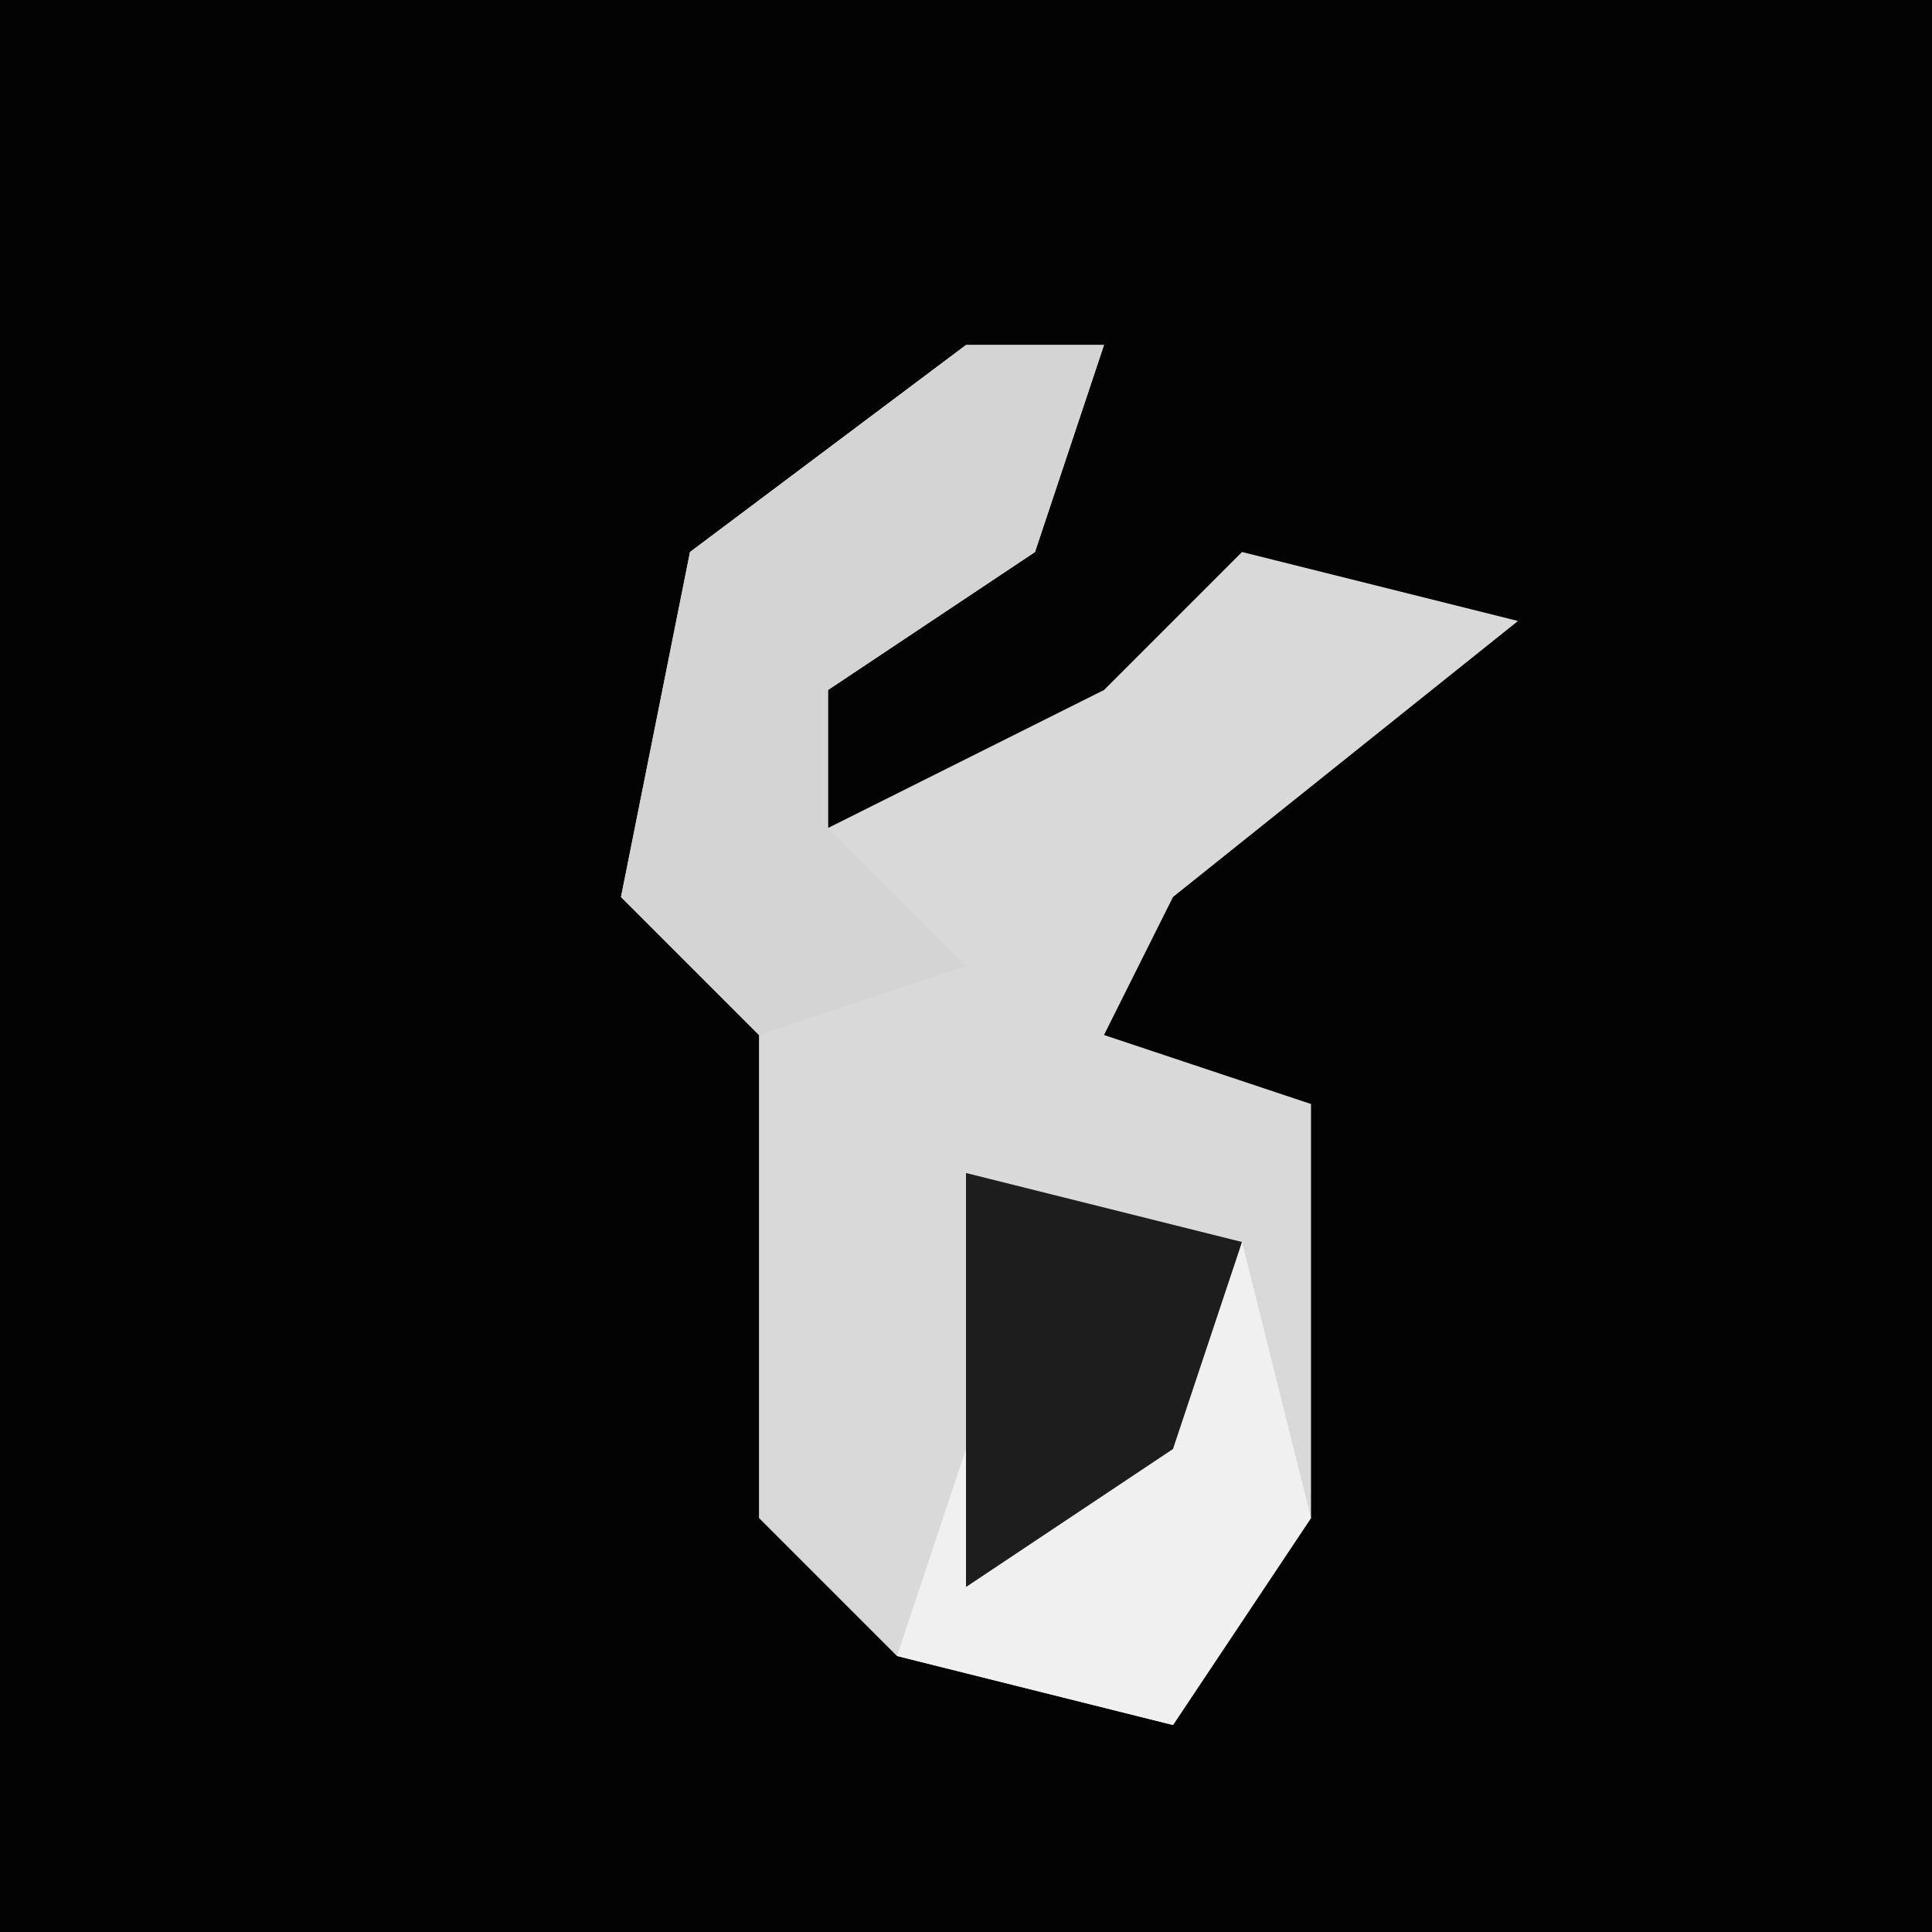 <?xml version="1.0" encoding="UTF-8"?>
<svg version="1.1" xmlns="http://www.w3.org/2000/svg" width="28" height="28">
<path d="M0,0 L28,0 L28,28 L0,28 Z " fill="#030303" transform="translate(0,0)"/>
<path d="M0,0 L2,0 L1,3 L-2,5 L-2,7 L2,5 L4,3 L8,4 L3,8 L2,10 L5,11 L5,17 L3,20 L-1,19 L-3,17 L-3,10 L-5,8 L-4,3 Z " fill="#D9D9D9" transform="translate(14,5)"/>
<path d="M0,0 L2,0 L1,3 L-2,5 L-2,7 L0,9 L-3,10 L-5,8 L-4,3 Z " fill="#D4D4D4" transform="translate(14,5)"/>
<path d="M0,0 L4,1 L3,5 L0,6 Z " fill="#1D1D1D" transform="translate(14,17)"/>
<path d="M0,0 L1,4 L-1,7 L-5,6 L-4,3 L-4,5 L-1,3 Z " fill="#F0F0F0" transform="translate(18,18)"/>
</svg>
